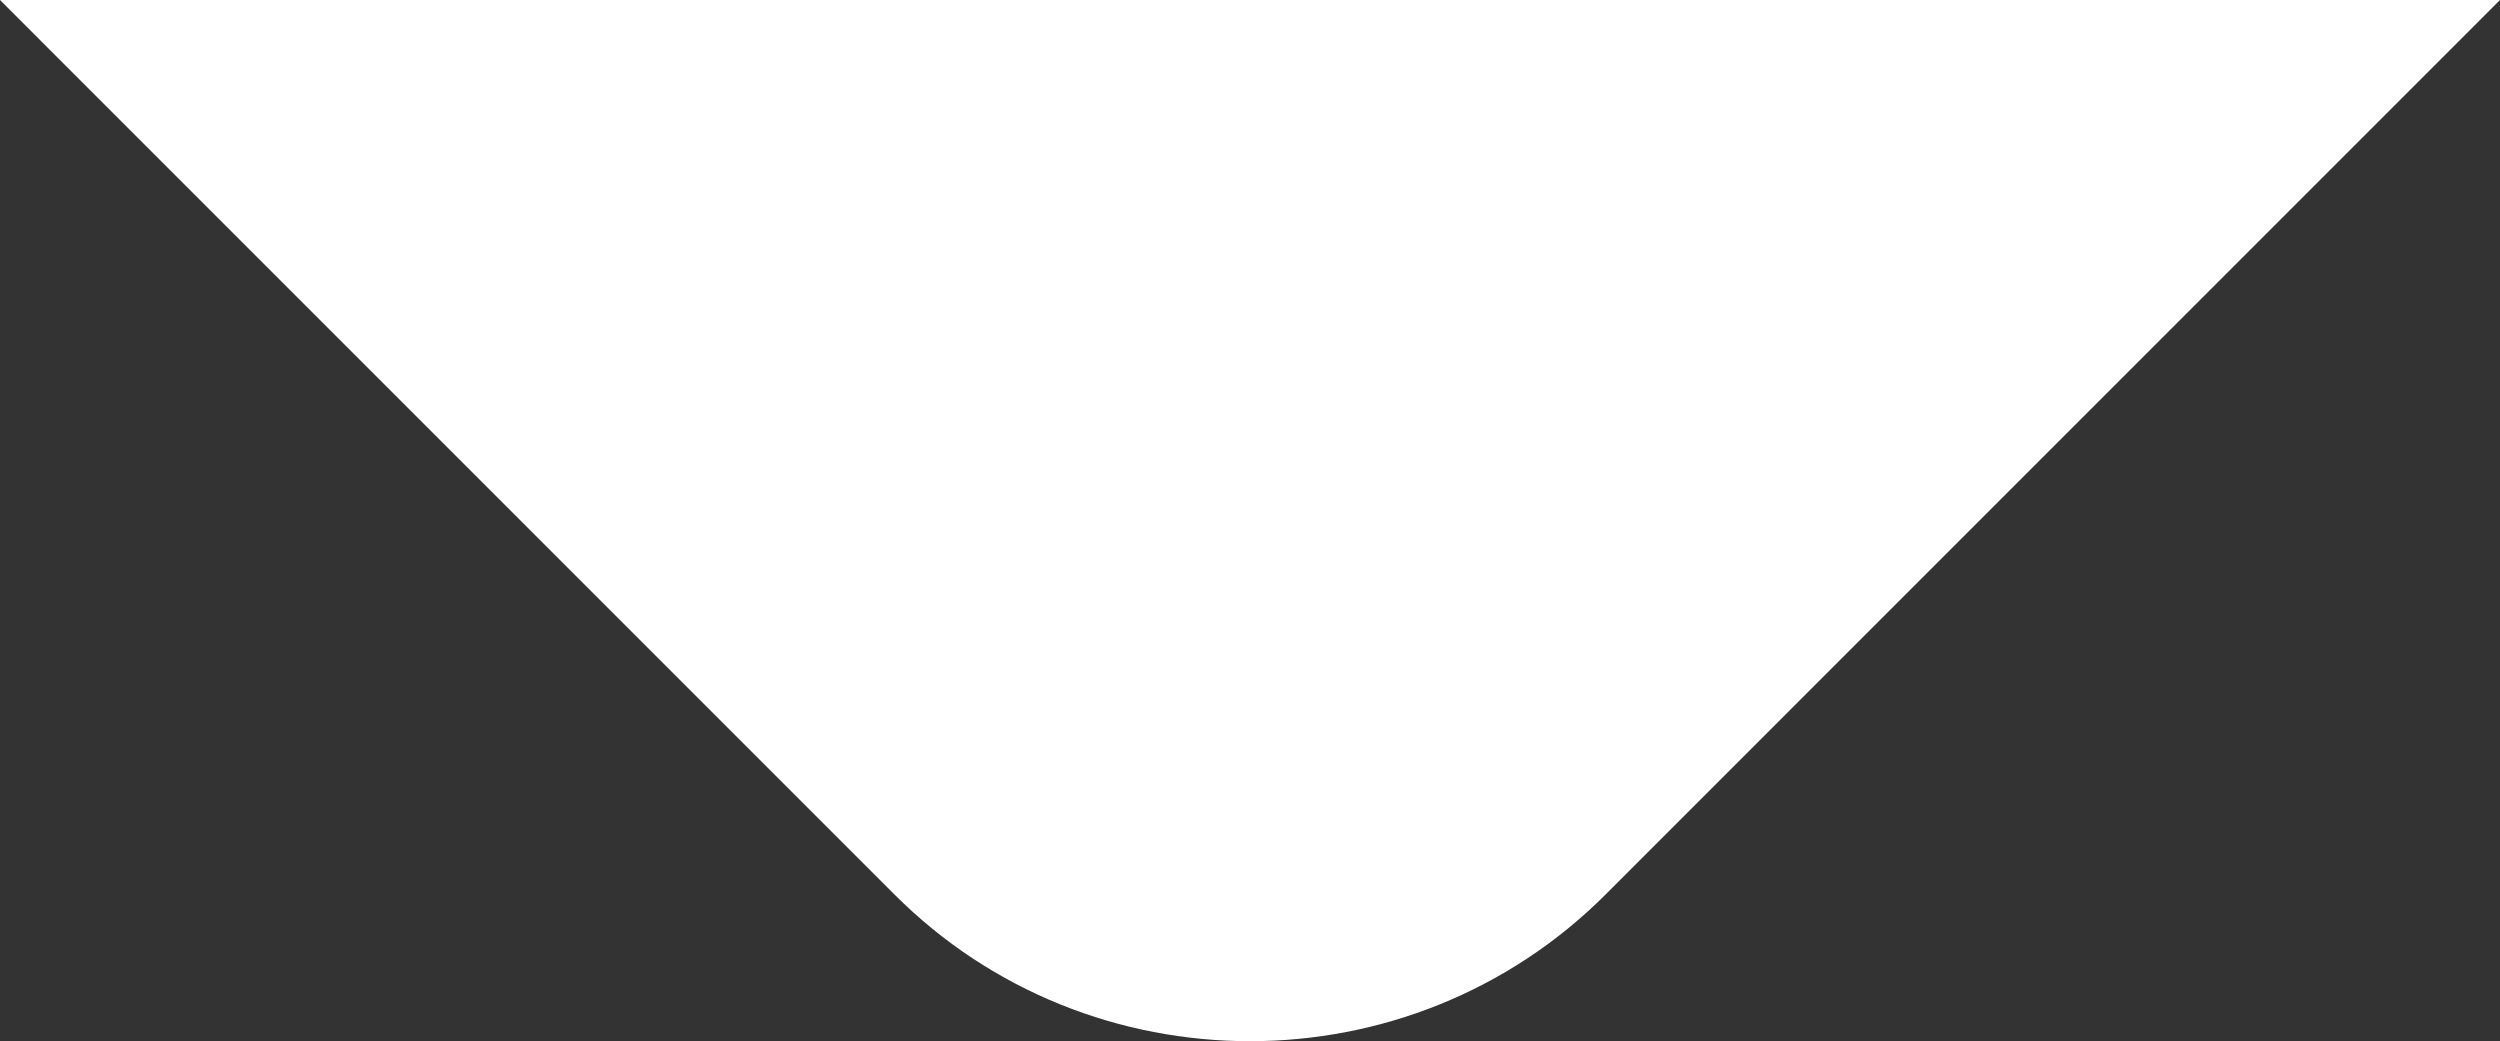 <?xml version="1.0" encoding="utf-8"?>
<!-- Generator: Adobe Illustrator 16.0.0, SVG Export Plug-In . SVG Version: 6.00 Build 0)  -->
<!DOCTYPE svg PUBLIC "-//W3C//DTD SVG 1.1//EN" "http://www.w3.org/Graphics/SVG/1.1/DTD/svg11.dtd">
<svg version="1.1" xmlns="http://www.w3.org/2000/svg" xmlns:xlink="http://www.w3.org/1999/xlink" x="0px" y="0px"
	 width="57.773px" height="24.061px" viewBox="0 0 57.773 24.061" enable-background="new 0 0 57.773 24.061" xml:space="preserve">
<rect x="0" y="0" width="57.773" height="24.061" fill="#333333" stroke="none"/>
<g id="_x3C_Guides_x3E_" display="none">
</g>
<g id="BG">
</g>
<g id="Laag_1">
</g>
<g id="Capa_1">
	<path fill="#FFFFFF" d="M57.773,0l-20.67,20.672c-4.52,4.519-11.914,4.519-16.432,0L0,0H57.773z"/>
</g>
<g id="CSS">
</g>
</svg>
